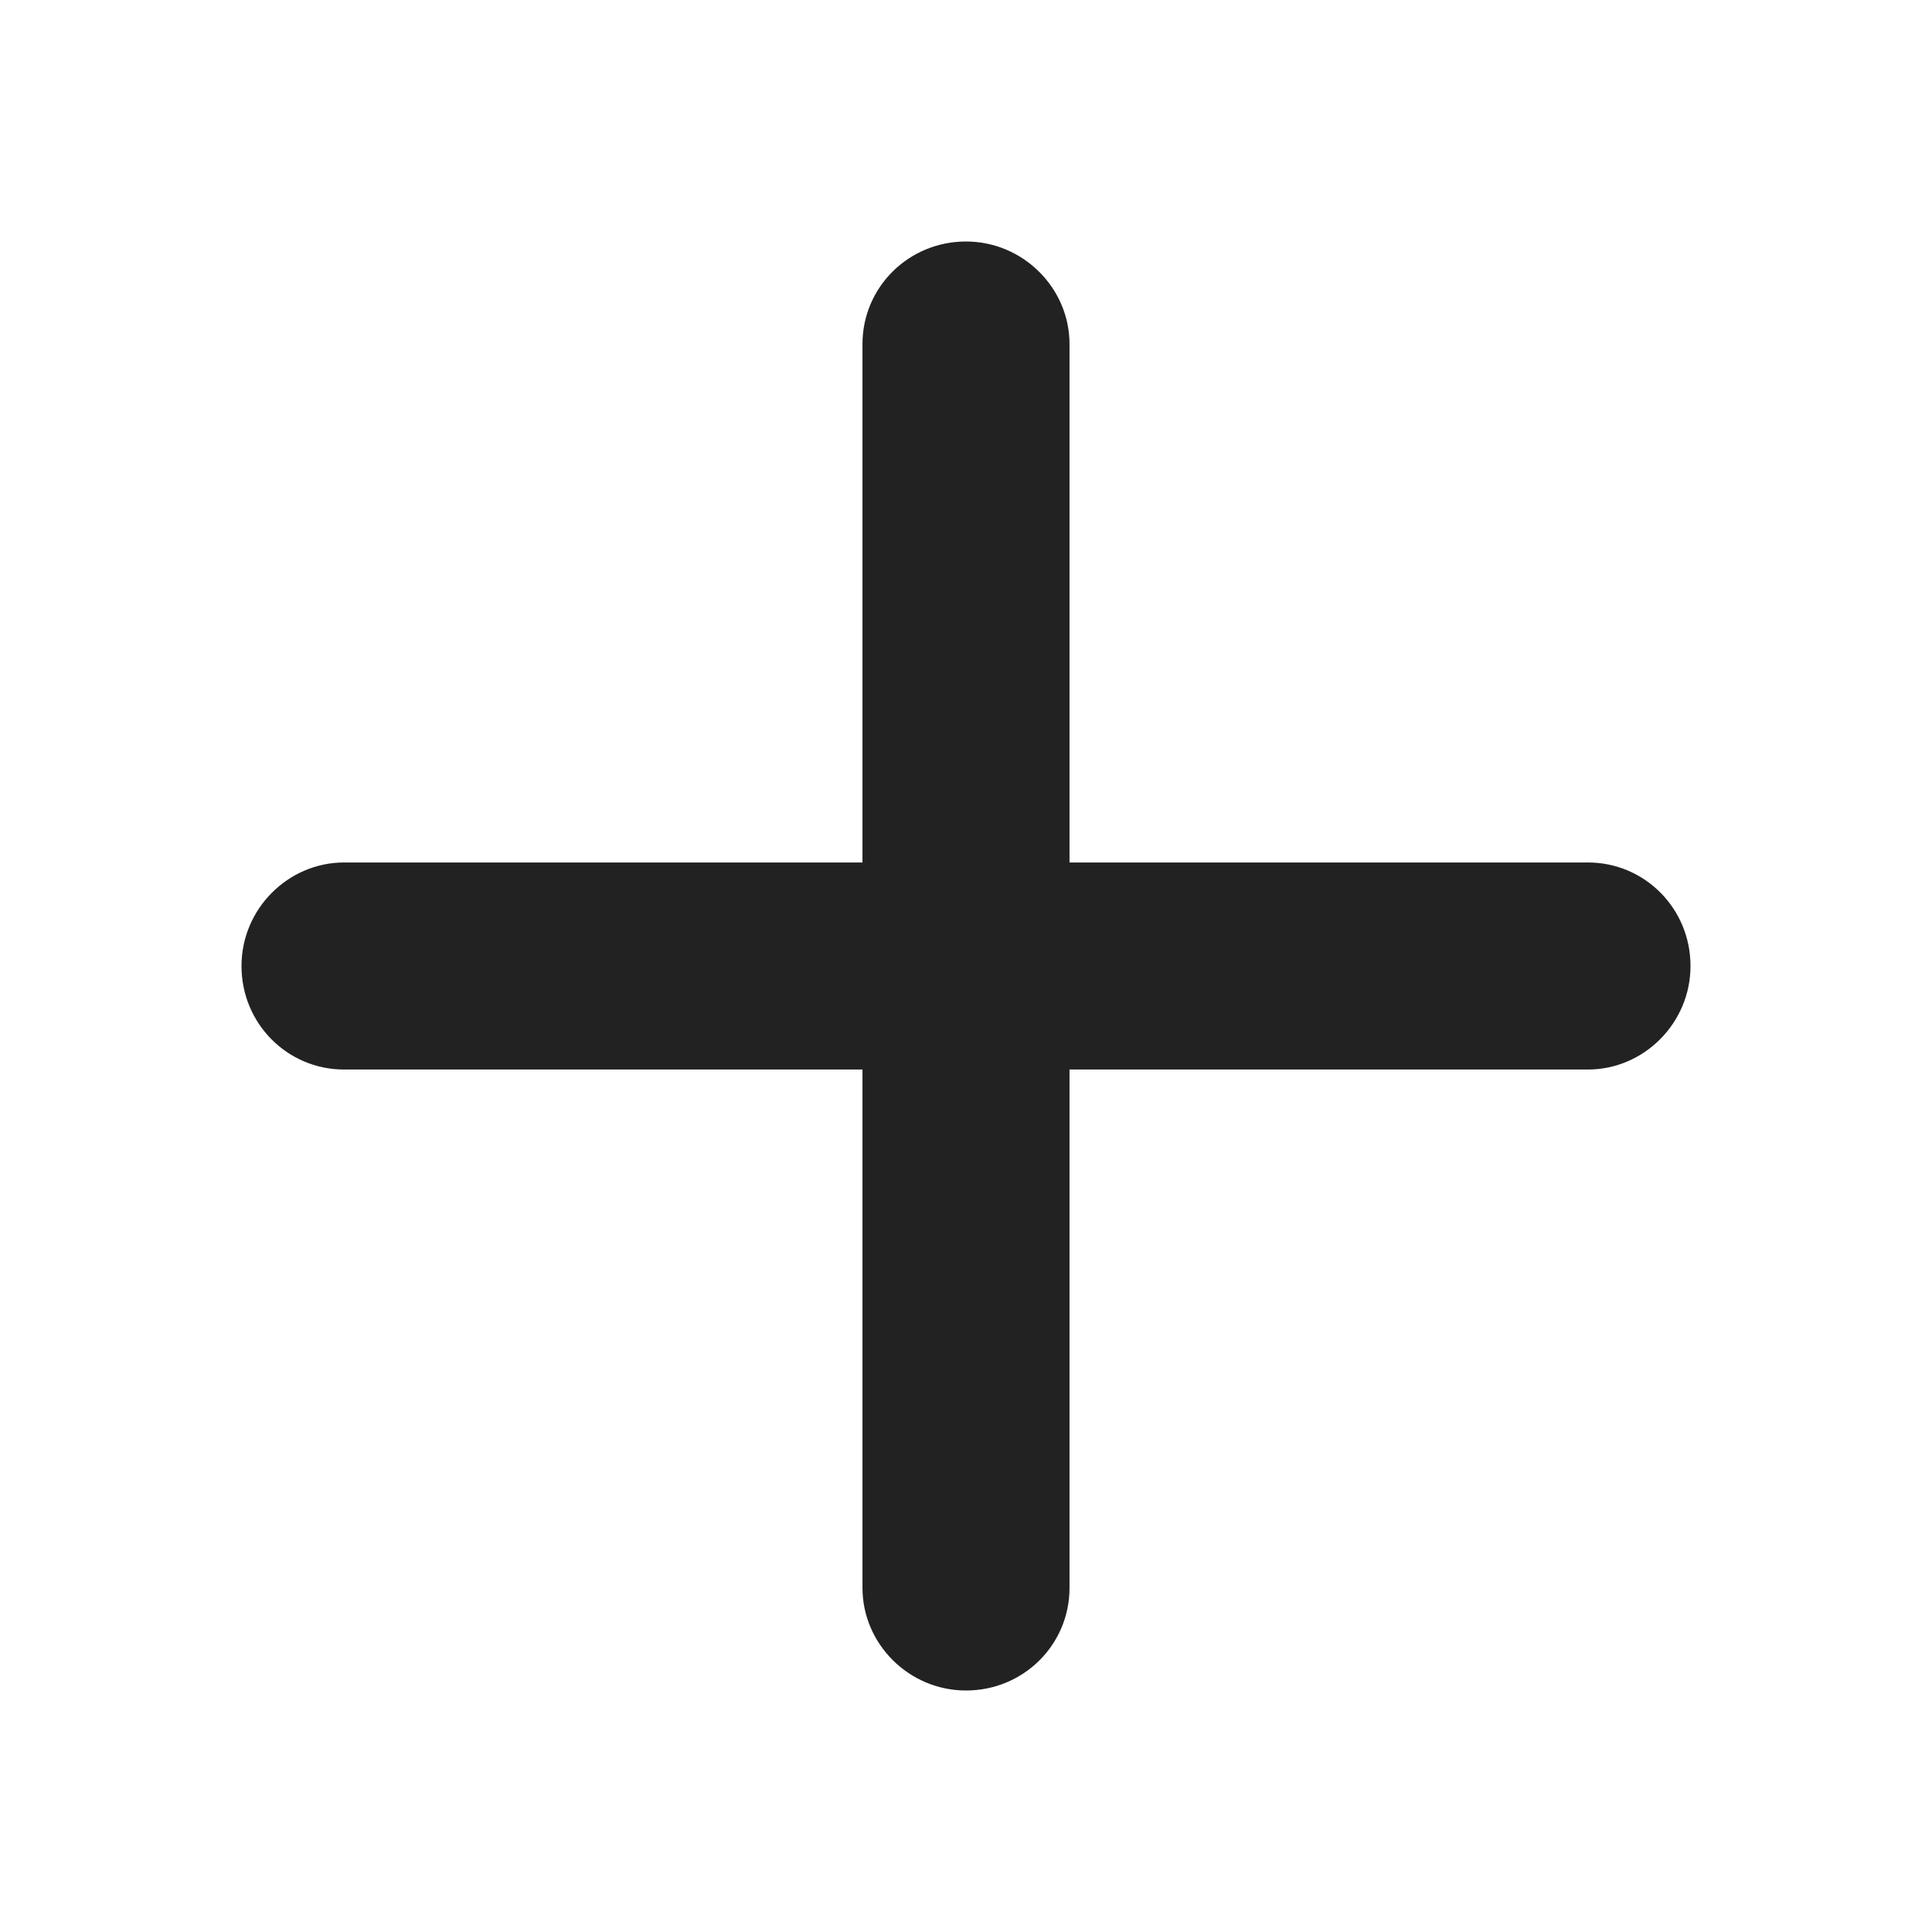<?xml version="1.0" encoding="UTF-8"?>
<svg width="24px" height="24px" viewBox="0 0 24 24" version="1.1" xmlns="http://www.w3.org/2000/svg" xmlns:xlink="http://www.w3.org/1999/xlink">
    <g id="Page-1" stroke="none" stroke-width="1" fill="none" fill-rule="evenodd">
        <g id="plus" transform="translate(3, 3)" fill="#222222" fill-rule="nonzero">
            <path d="M1.274,10.286 C0.57,10.286 0,9.715 0,9 L0,9 C0,8.29 0.58,7.714 1.274,7.714 L7.714,7.714 L7.714,1.274 C7.714,0.57 8.285,0 9,0 L9,0 C9.71,0 10.286,0.58 10.286,1.274 L10.286,7.714 L16.726,7.714 C17.43,7.714 18,8.285 18,9 L18,9 C18,9.71 17.42,10.286 16.726,10.286 L10.286,10.286 L10.286,16.726 C10.286,17.43 9.715,18 9,18 L9,18 C8.29,18 7.714,17.42 7.714,16.726 L7.714,10.286 L1.274,10.286 Z"></path>
        </g>
    </g>
</svg>